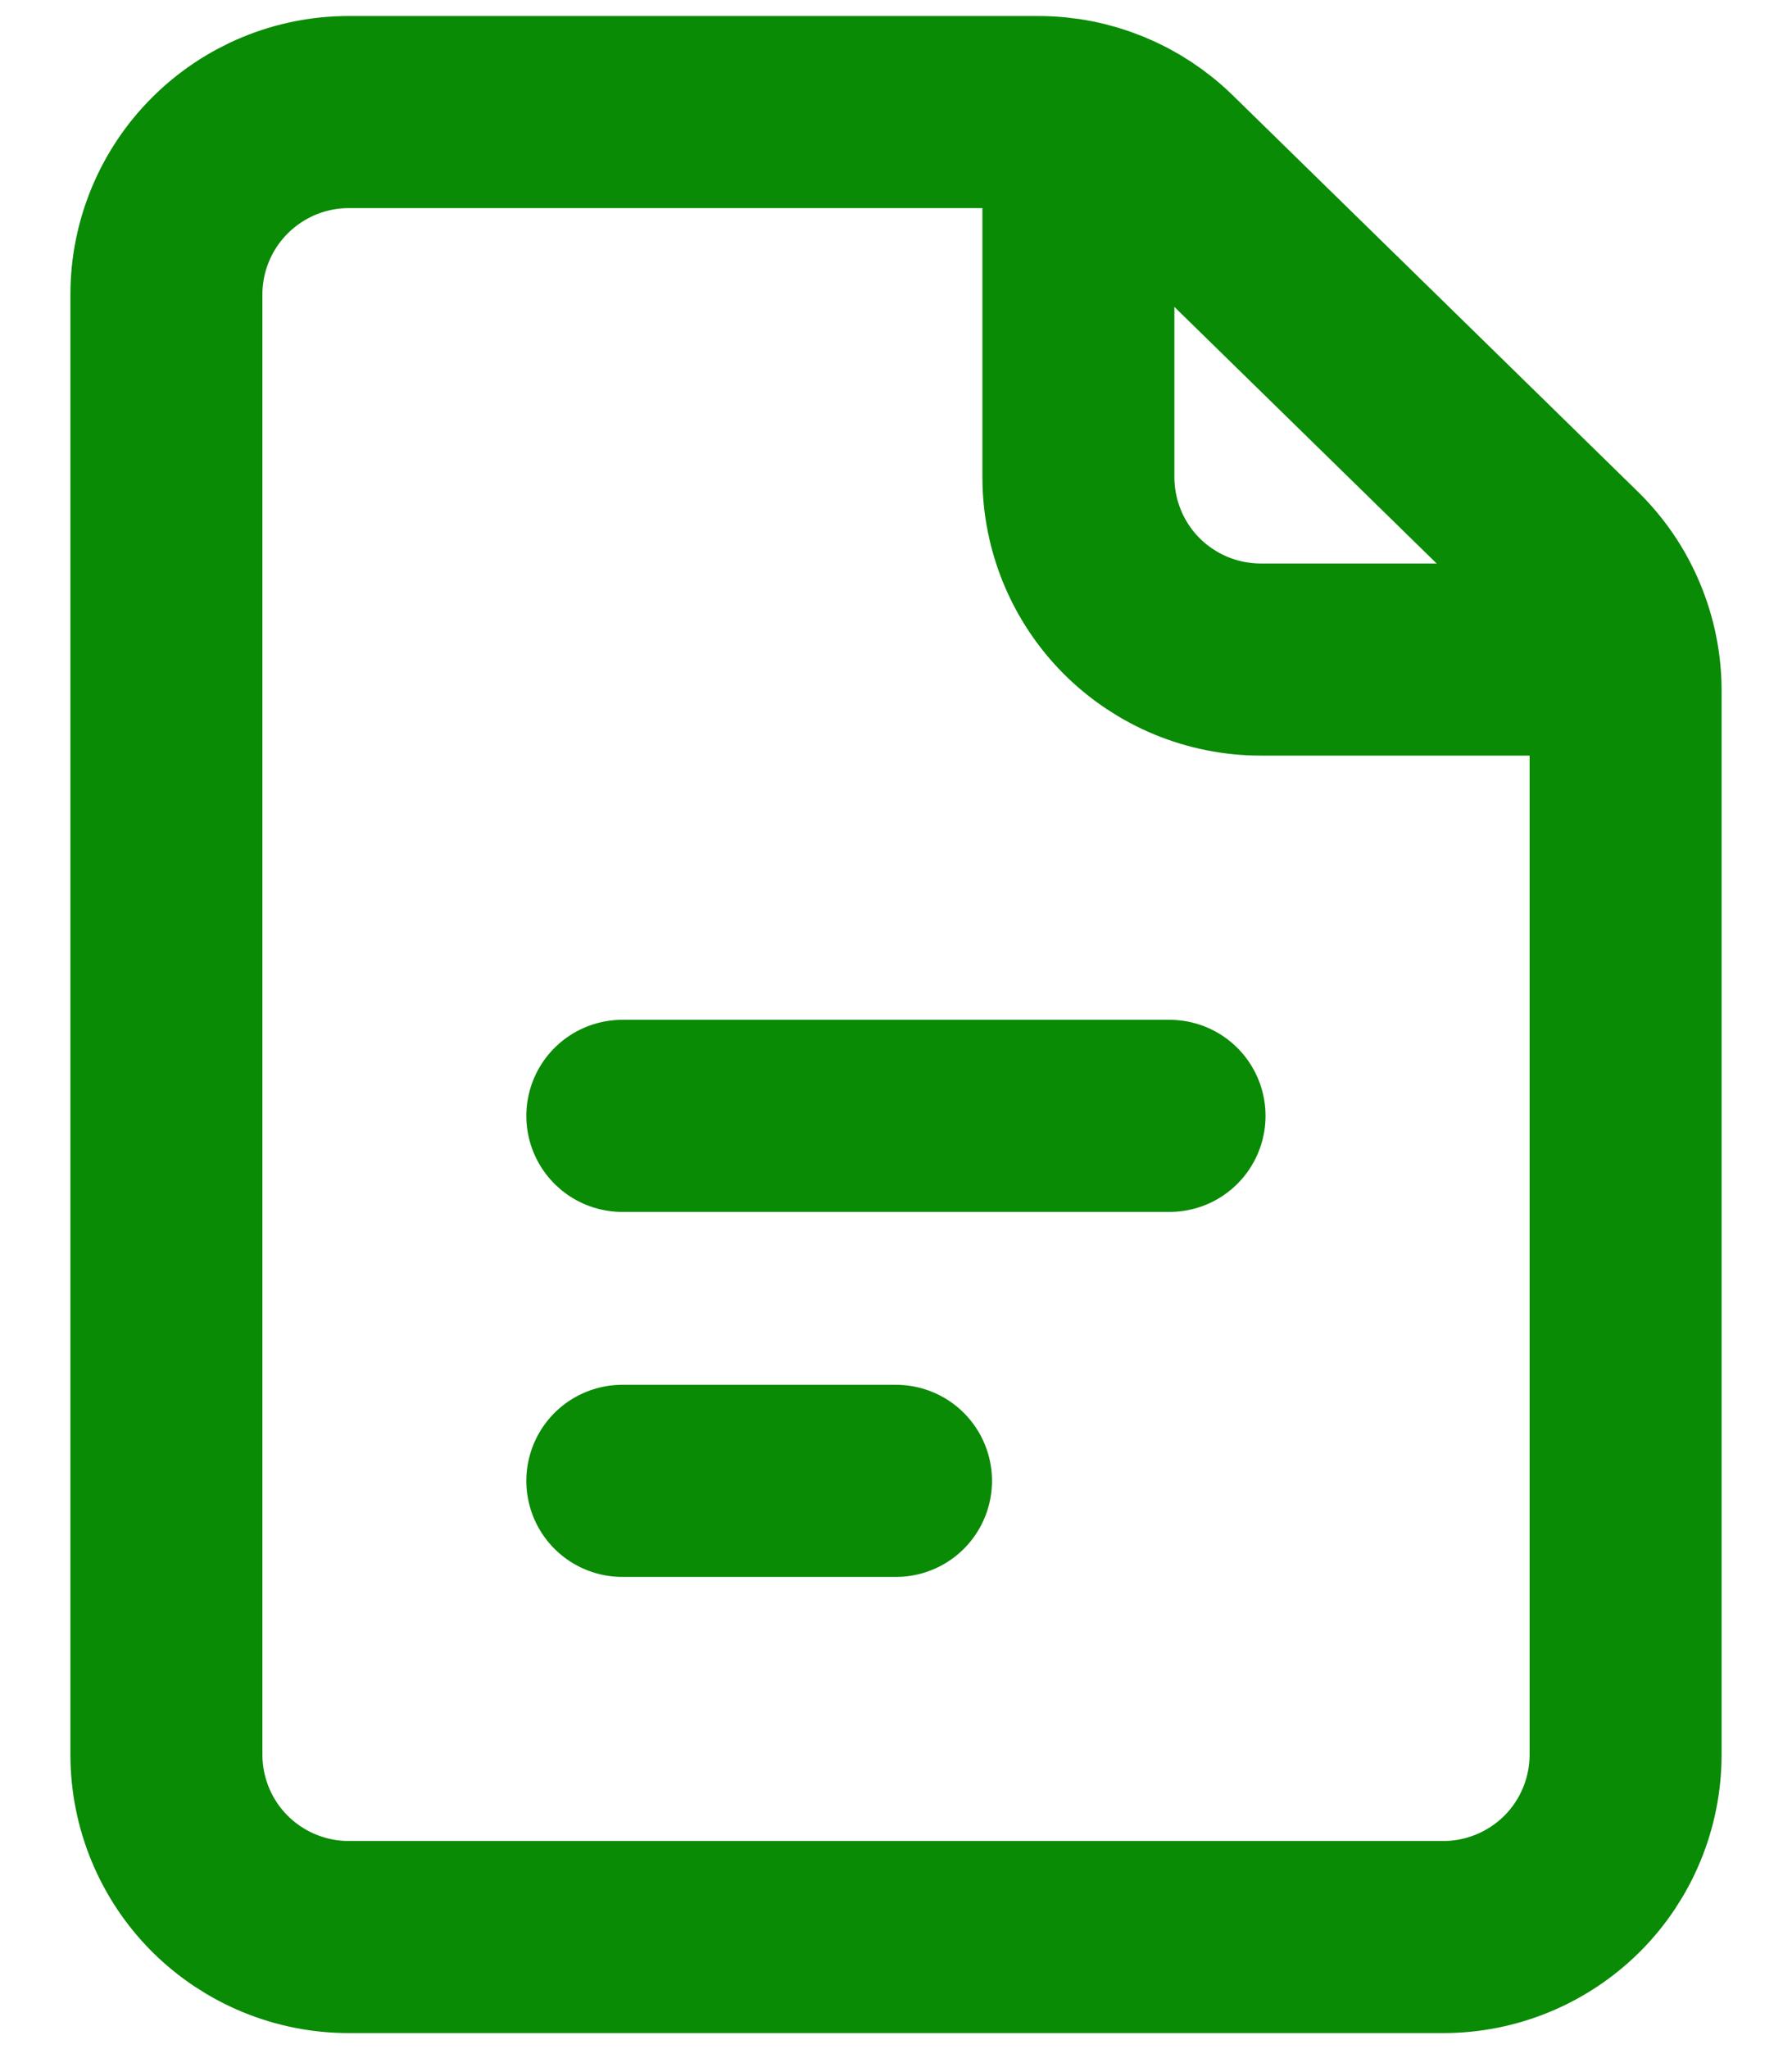 <svg width="14" height="16" viewBox="0 0 14 16" fill="none" xmlns="http://www.w3.org/2000/svg">
<path d="M4.862 8.713H9.137M4.862 11.563H7M1.3 2.3V13.7C1.3 14.078 1.45 14.441 1.717 14.708C1.985 14.975 2.347 15.125 2.725 15.125H11.275C11.653 15.125 12.015 14.975 12.283 14.708C12.55 14.441 12.7 14.078 12.7 13.7V5.394C12.7 5.204 12.662 5.016 12.588 4.841C12.515 4.666 12.407 4.508 12.271 4.375L9.107 1.281C8.841 1.021 8.484 0.875 8.111 0.875H2.725C2.347 0.875 1.985 1.025 1.717 1.293C1.45 1.56 1.3 1.922 1.3 2.3Z" stroke="#098B05" stroke-width="1.5" stroke-linecap="round" stroke-linejoin="round"/>
<path d="M8.425 0.875V3.725C8.425 4.103 8.575 4.466 8.842 4.733C9.11 5 9.472 5.15 9.85 5.15H12.7" stroke="#098B05" stroke-width="1.5" stroke-linejoin="round"/>
</svg>
